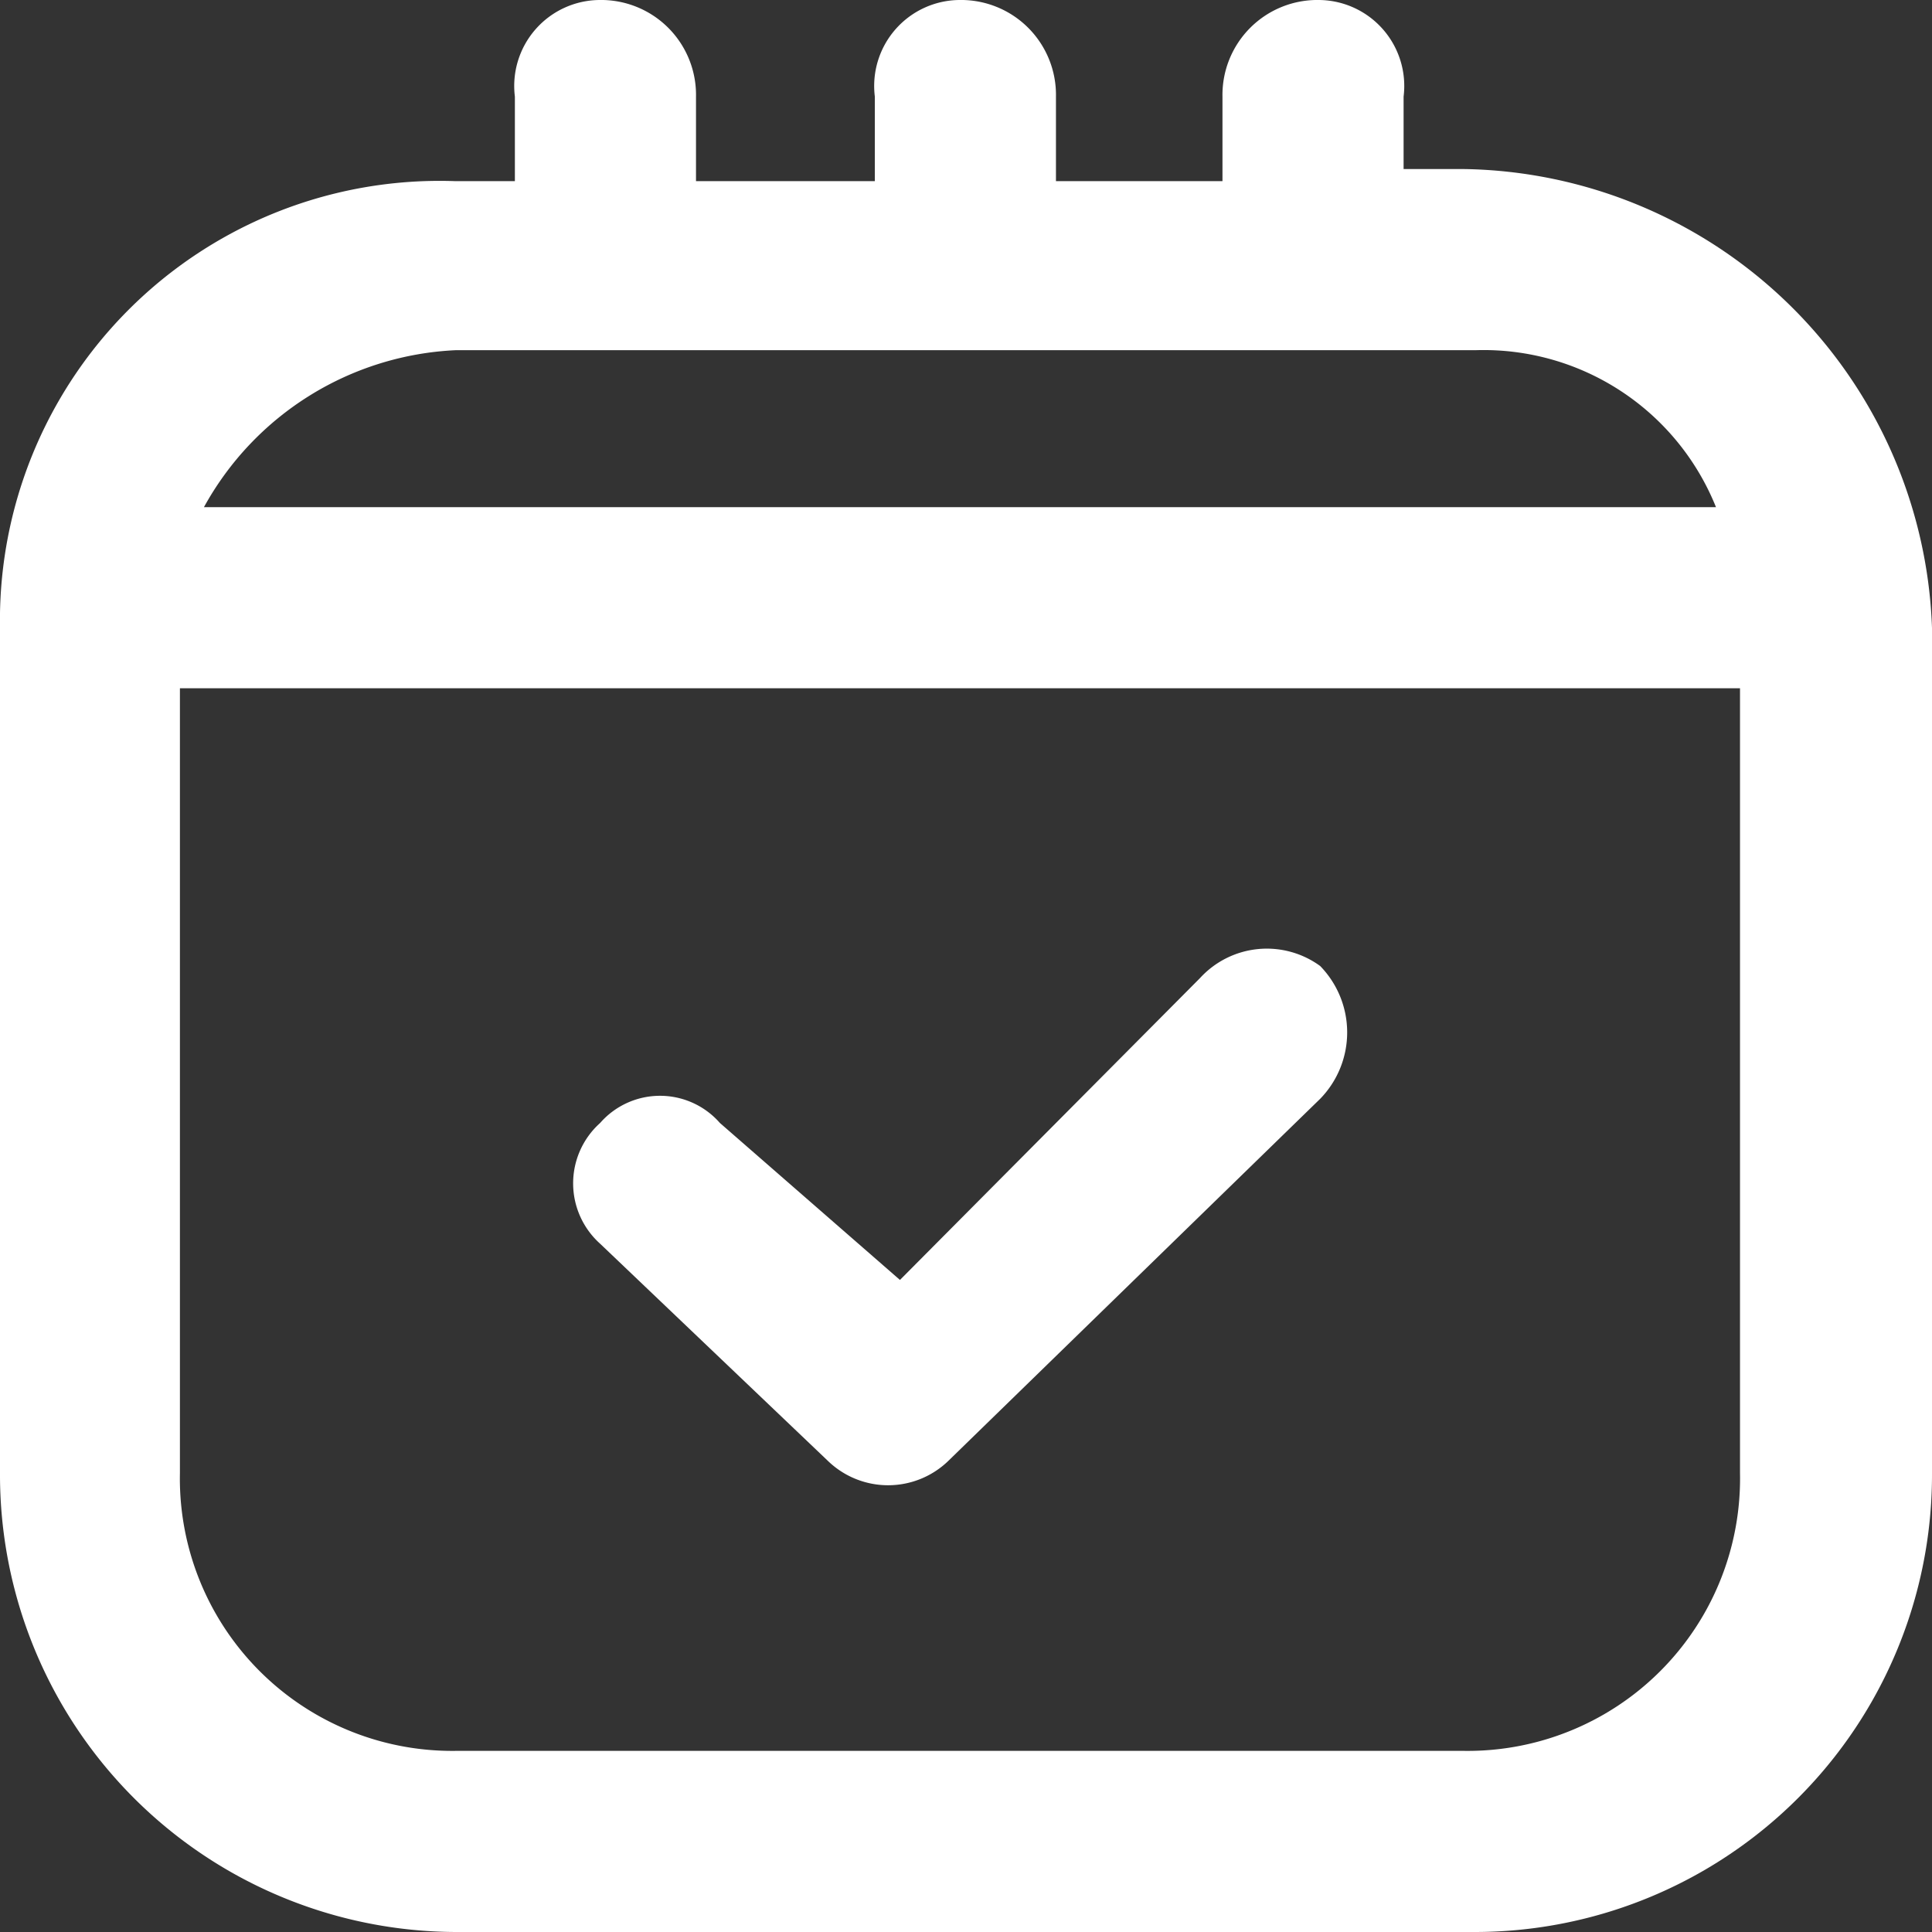 <svg xmlns="http://www.w3.org/2000/svg" viewBox="3075 2030 16 16">
  <rect x="3075" y="2030" width="16" height="16" fill="#333333" stroke="none"/>
  <defs>
    <style>
      .cls-1 {
        fill: #fff;
      }
    </style>
  </defs>
  <g id="그룹_212" data-name="그룹 212" transform="translate(3075 2030)">
    <path id="패스_58" data-name="패스 58" class="cls-1" d="M9.968,8.1,7.483,10.6,5.992,9.3A.659.659,0,0,0,5,9.3a.671.671,0,0,0,0,1l1.888,1.8a.717.717,0,0,0,.994,0l3.081-3a.788.788,0,0,0,0-1.1A.75.75,0,0,0,9.968,8.1Z" transform="translate(-0.03 0)"/>
    <path id="패스_59" data-name="패스 59" class="cls-1" d="M12.124,1.4h-.5V.8a.712.712,0,0,0-.7-.8.786.786,0,0,0-.8.8v.7H8.745V.8a.786.786,0,0,0-.8-.8.712.712,0,0,0-.7.8v.7H5.764V.8a.786.786,0,0,0-.8-.8.712.712,0,0,0-.7.8v.7h-.5A3.641,3.641,0,0,0,0,5.2v7A3.787,3.787,0,0,0,3.776,16h8.447A3.787,3.787,0,0,0,16,12.2v-7A3.939,3.939,0,0,0,12.124,1.4ZM3.776,2.9h8.447a2.074,2.074,0,0,1,1.988,1.3H1.689A2.512,2.512,0,0,1,3.776,2.9Zm8.348,11.6H3.776a2.256,2.256,0,0,1-2.286-2.3V5.7H14.41v6.5A2.256,2.256,0,0,1,12.124,14.5Z"/>
  </g>
</svg>
